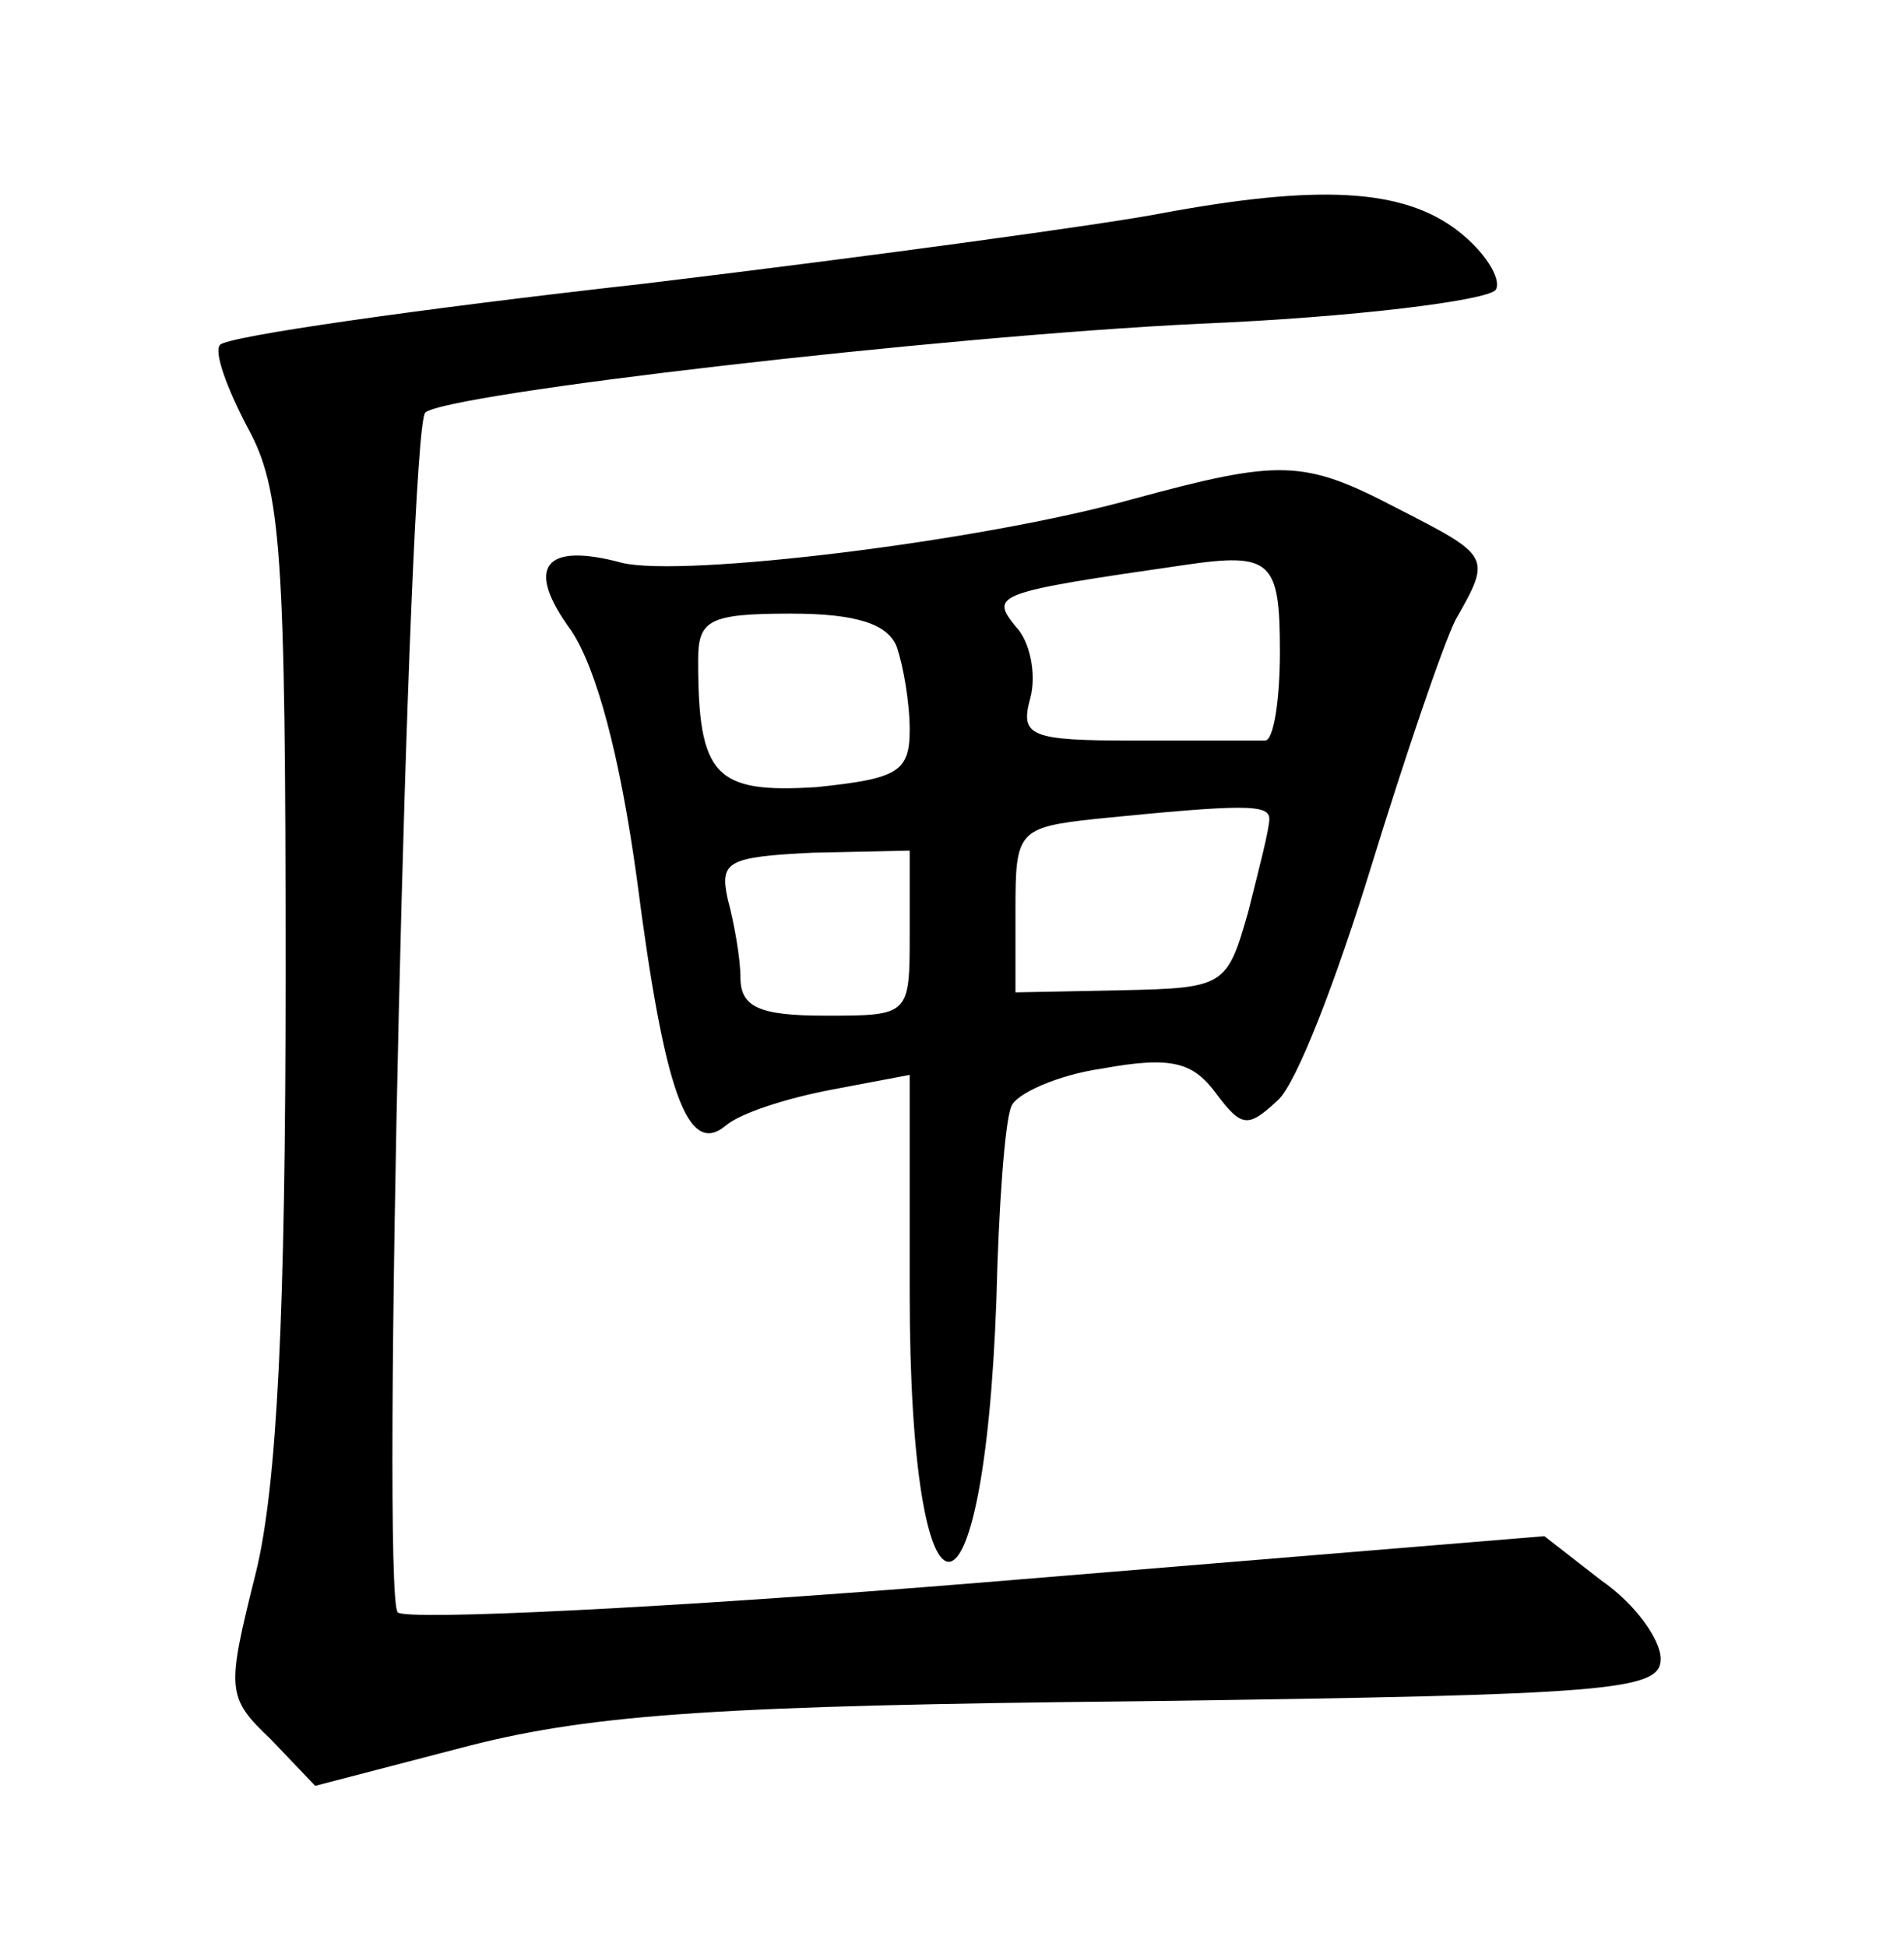 <?xml version="1.0" standalone="no"?>
<!DOCTYPE svg PUBLIC "-//W3C//DTD SVG 20010904//EN"
 "http://www.w3.org/TR/2001/REC-SVG-20010904/DTD/svg10.dtd">
<svg version="1.0" xmlns="http://www.w3.org/2000/svg"
 width="90pt" height="92pt" viewBox="0 0 90 92"
 preserveAspectRatio="xMidYMid meet">
<g transform="translate(0,92) scale(0.1,-0.1)"
fill="#000000" stroke="none">
<path d="M548 819 c-26 -5 -135 -20 -243 -33 -107 -12 -198 -25 -201 -29 -3
-3 3 -20 13 -39 16 -29 18 -59 18 -258 0 -161 -4 -242 -14 -283 -14 -56 -14
-59 7 -79 l21 -22 73 19 c59 15 120 19 318 21 222 3 245 5 245 20 0 9 -12 26
-28 37 l-27 21 -267 -22 c-147 -12 -271 -18 -275 -14 -8 8 5 558 13 567 10 9
242 36 366 42 73 3 136 11 140 16 3 5 -5 18 -18 28 -26 20 -66 22 -141 8z"/>
<path d="M535 684 c-72 -20 -212 -37 -241 -30 -37 10 -46 -2 -24 -32 12 -18
23 -59 31 -117 13 -101 24 -132 42 -117 7 6 29 13 50 17 l37 7 0 -103 c0 -168
35 -170 41 -3 1 43 4 84 7 91 2 6 22 15 43 18 33 6 43 3 54 -12 12 -16 15 -16
29 -3 9 8 28 58 44 110 16 52 34 105 40 117 17 30 17 30 -28 53 -44 23 -55 23
-125 4z m70 -72 c0 -23 -3 -42 -7 -42 -5 0 -32 0 -62 0 -49 0 -54 2 -49 20 3
11 0 27 -7 34 -12 15 -10 16 80 29 41 6 45 2 45 -41z m-181 2 c3 -9 6 -26 6
-39 0 -20 -6 -23 -44 -27 -48 -3 -56 5 -56 60 0 19 5 22 44 22 31 0 46 -5 50
-16z m176 -81 c0 -5 -5 -24 -10 -44 -10 -35 -11 -36 -60 -37 l-50 -1 0 39 c0
37 1 39 38 43 70 7 82 7 82 0z m-170 -54 c0 -39 0 -39 -40 -39 -31 0 -40 4
-40 18 0 9 -3 26 -6 37 -4 18 0 20 40 22 l46 1 0 -39z"/>
</g>
</svg>

